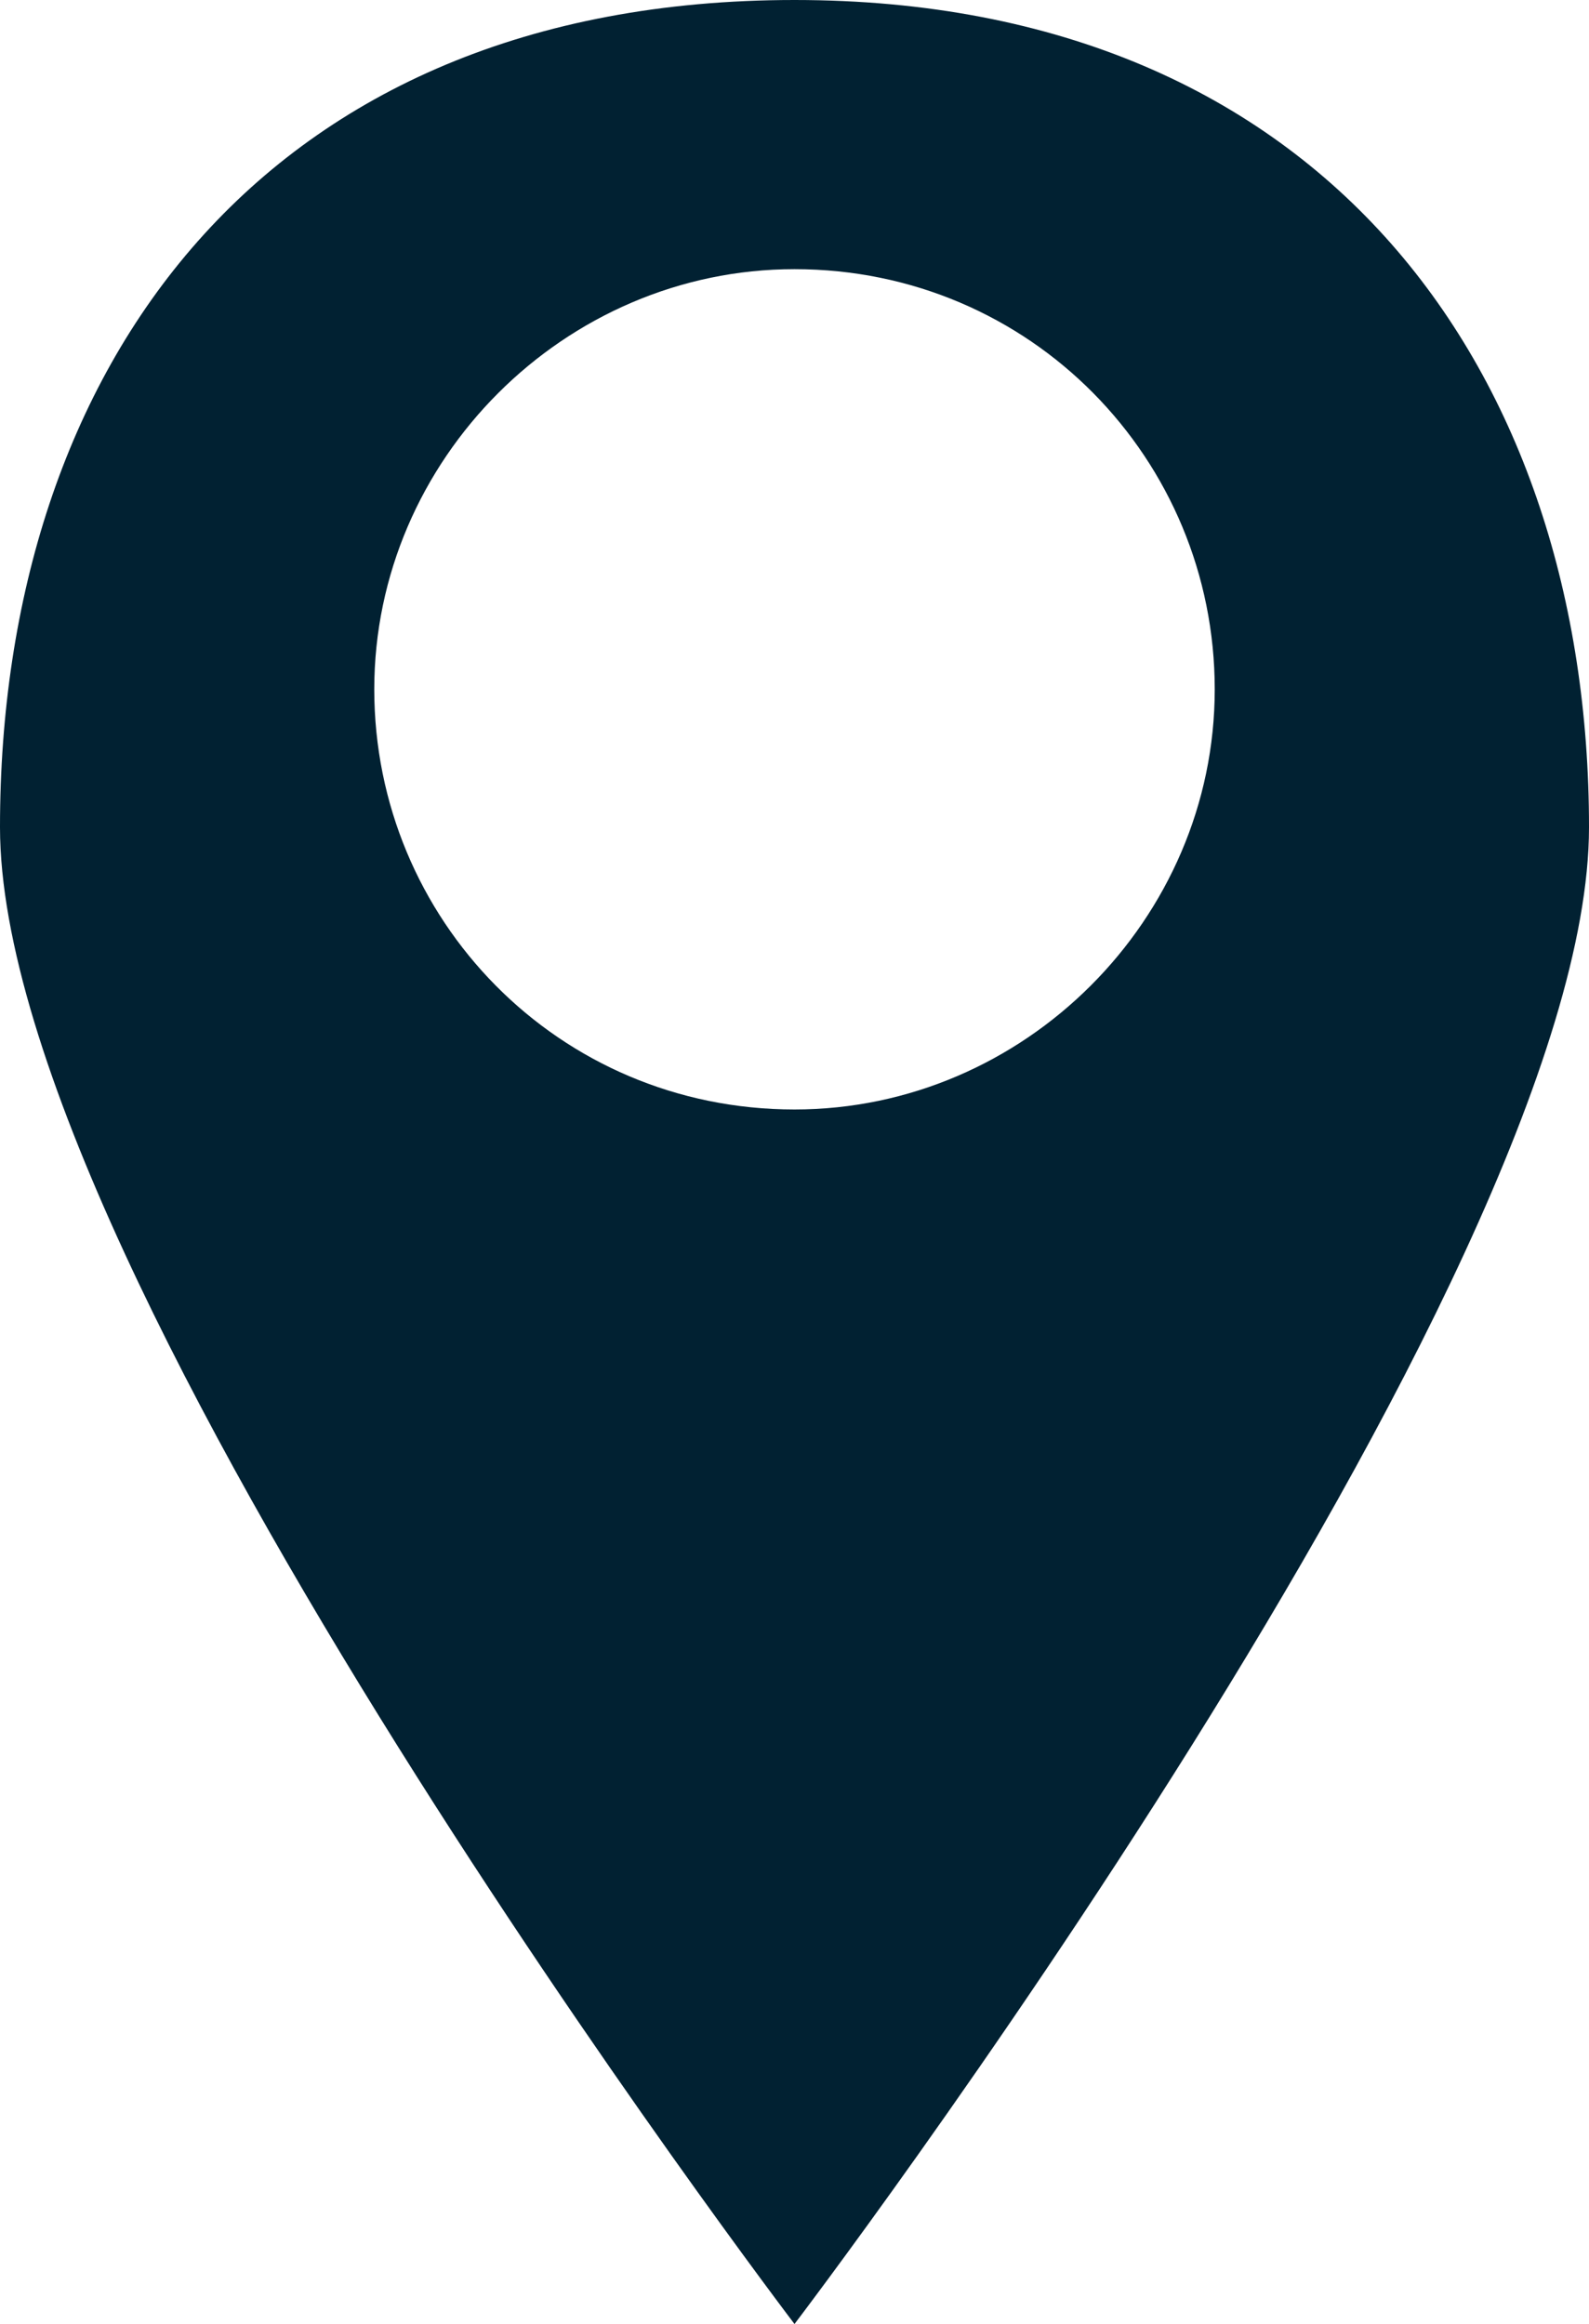 <?xml version="1.0" encoding="utf-8"?>
<!-- Generator: Adobe Illustrator 18.0.0, SVG Export Plug-In . SVG Version: 6.00 Build 0)  -->
<!DOCTYPE svg PUBLIC "-//W3C//DTD SVG 1.1//EN" "http://www.w3.org/Graphics/SVG/1.1/DTD/svg11.dtd">
<svg version="1.1" id="Calque_1" xmlns="http://www.w3.org/2000/svg" xmlns:xlink="http://www.w3.org/1999/xlink" x="0px" y="0px"
	 viewBox="467 261 24.2 35.4" enable-background="new 467 261 24.2 35.4" xml:space="preserve">
<g>
	<path fill="#012132" d="M479.1,277.9c-3.6,0-6.4-2.9-6.4-6.4s2.9-6.4,6.4-6.4c3.6,0,6.4,2.9,6.4,6.4S482.6,277.9,479.1,277.9
		 M479.1,261c-8.1,0-12.1,5.6-12.1,12.6c0,6.9,12.1,22.8,12.1,22.8s12.1-15.9,12.1-22.8C491.2,266.7,487.2,261,479.1,261"/>
</g>
</svg>
